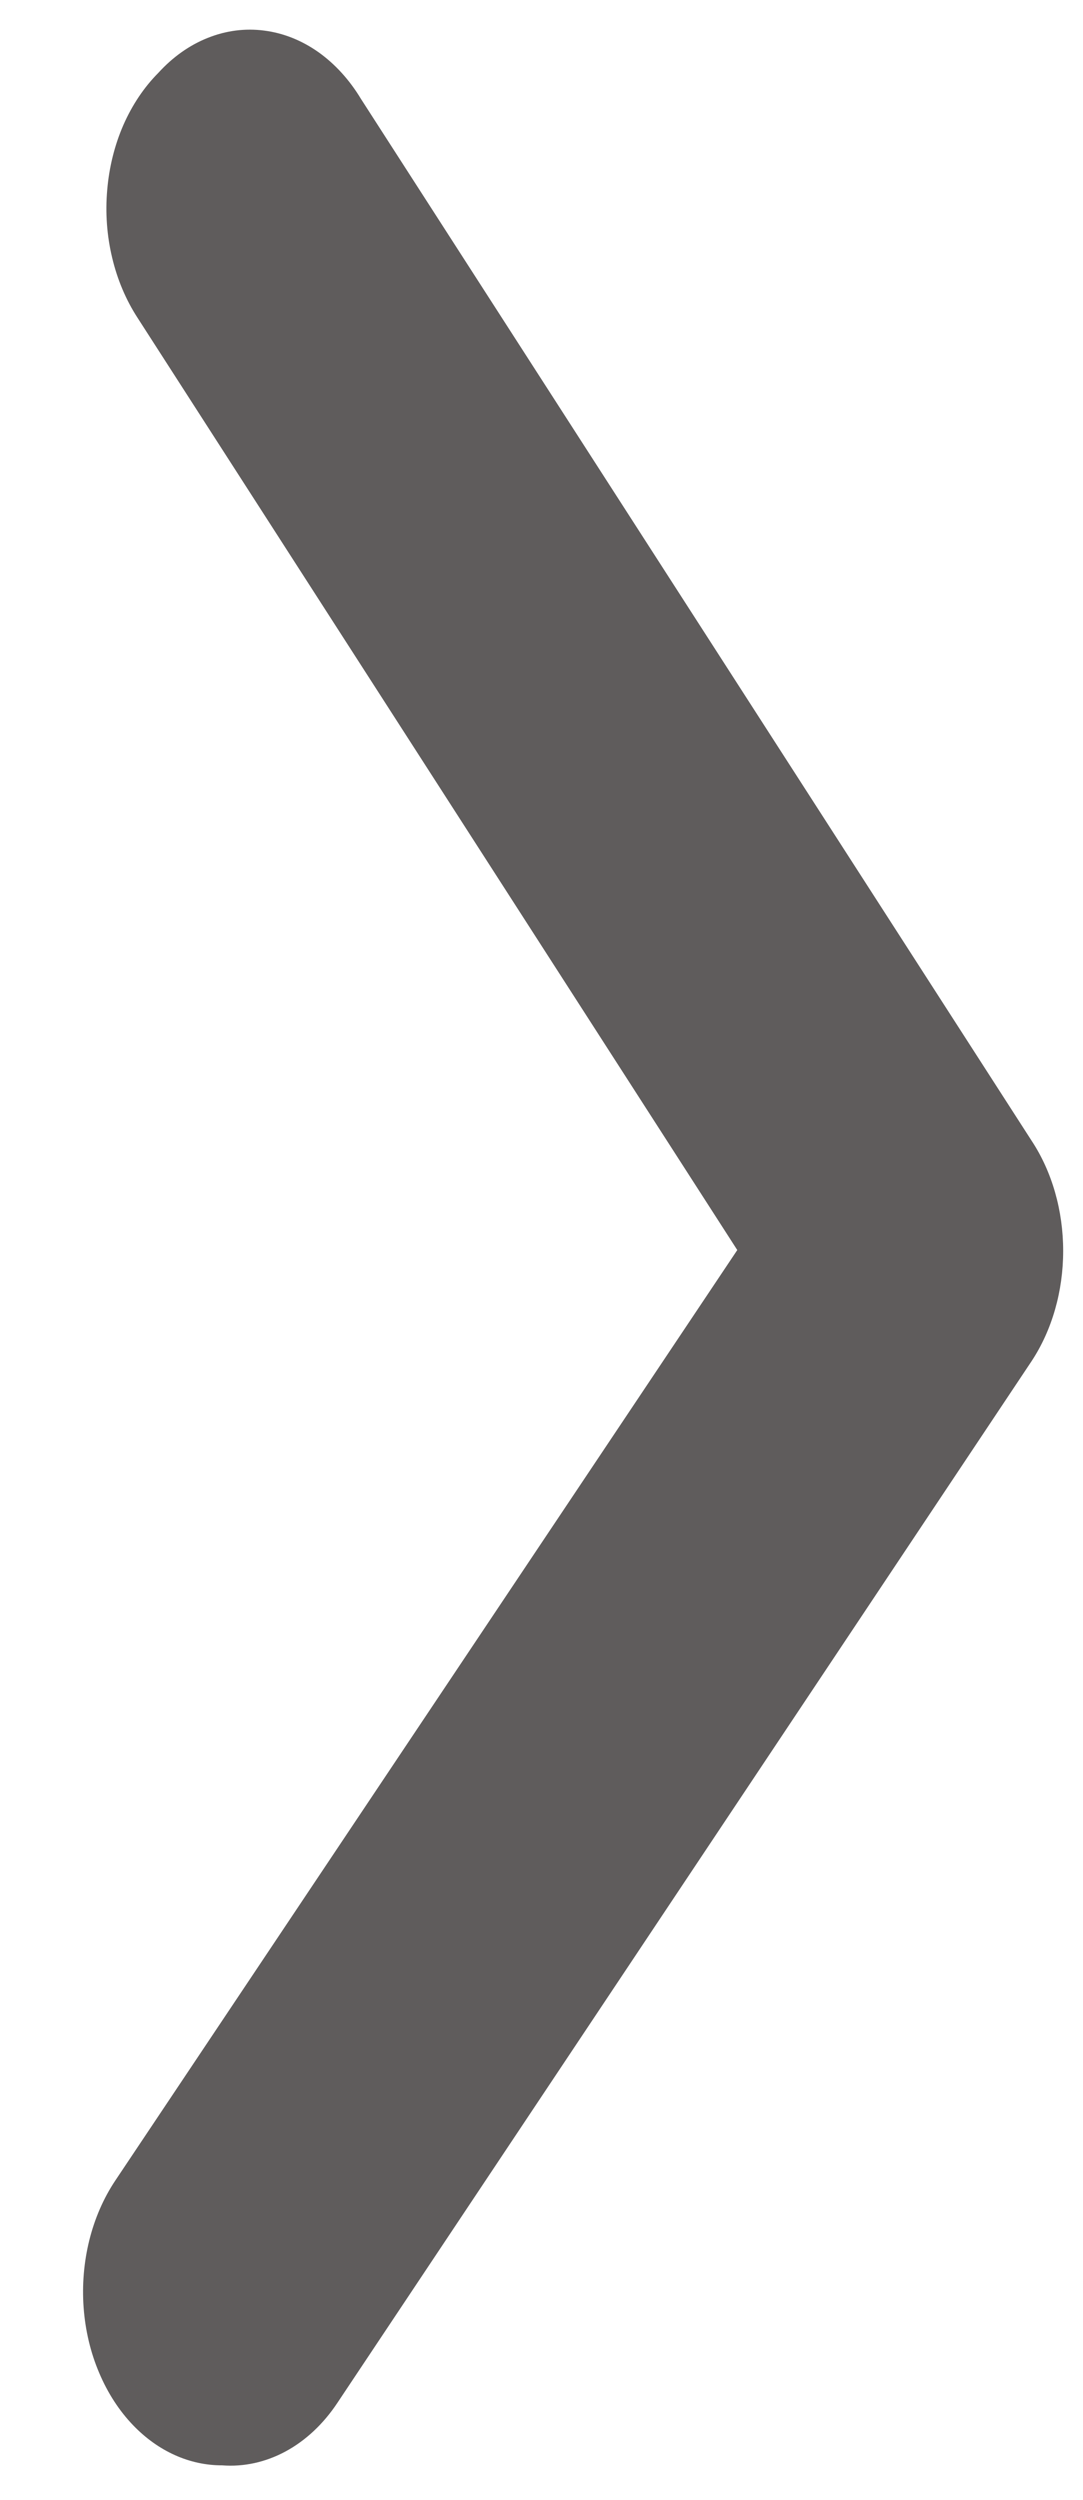 <svg width="13" height="30" viewBox="0 0 13 30" fill="none" xmlns="http://www.w3.org/2000/svg">
<path d="M2.667 29.583C2.277 29.584 1.9 29.415 1.6 29.104C1.431 28.929 1.292 28.714 1.19 28.472C1.087 28.23 1.024 27.964 1.004 27.692C0.984 27.419 1.007 27.144 1.072 26.882C1.137 26.62 1.243 26.377 1.383 26.167L8.85 15L1.65 3.812C1.512 3.599 1.408 3.354 1.346 3.091C1.283 2.828 1.263 2.552 1.287 2.279C1.31 2.006 1.376 1.741 1.481 1.5C1.587 1.259 1.729 1.047 1.9 0.875C2.073 0.685 2.274 0.542 2.493 0.455C2.712 0.367 2.943 0.337 3.171 0.367C3.4 0.396 3.621 0.484 3.821 0.625C4.021 0.767 4.195 0.958 4.333 1.187L12.383 13.688C12.629 14.06 12.762 14.528 12.762 15.01C12.762 15.493 12.629 15.96 12.383 16.333L4.05 28.833C3.883 29.085 3.67 29.285 3.43 29.415C3.19 29.545 2.928 29.603 2.667 29.583Z" fill="#5F5C5C"/>
</svg>
